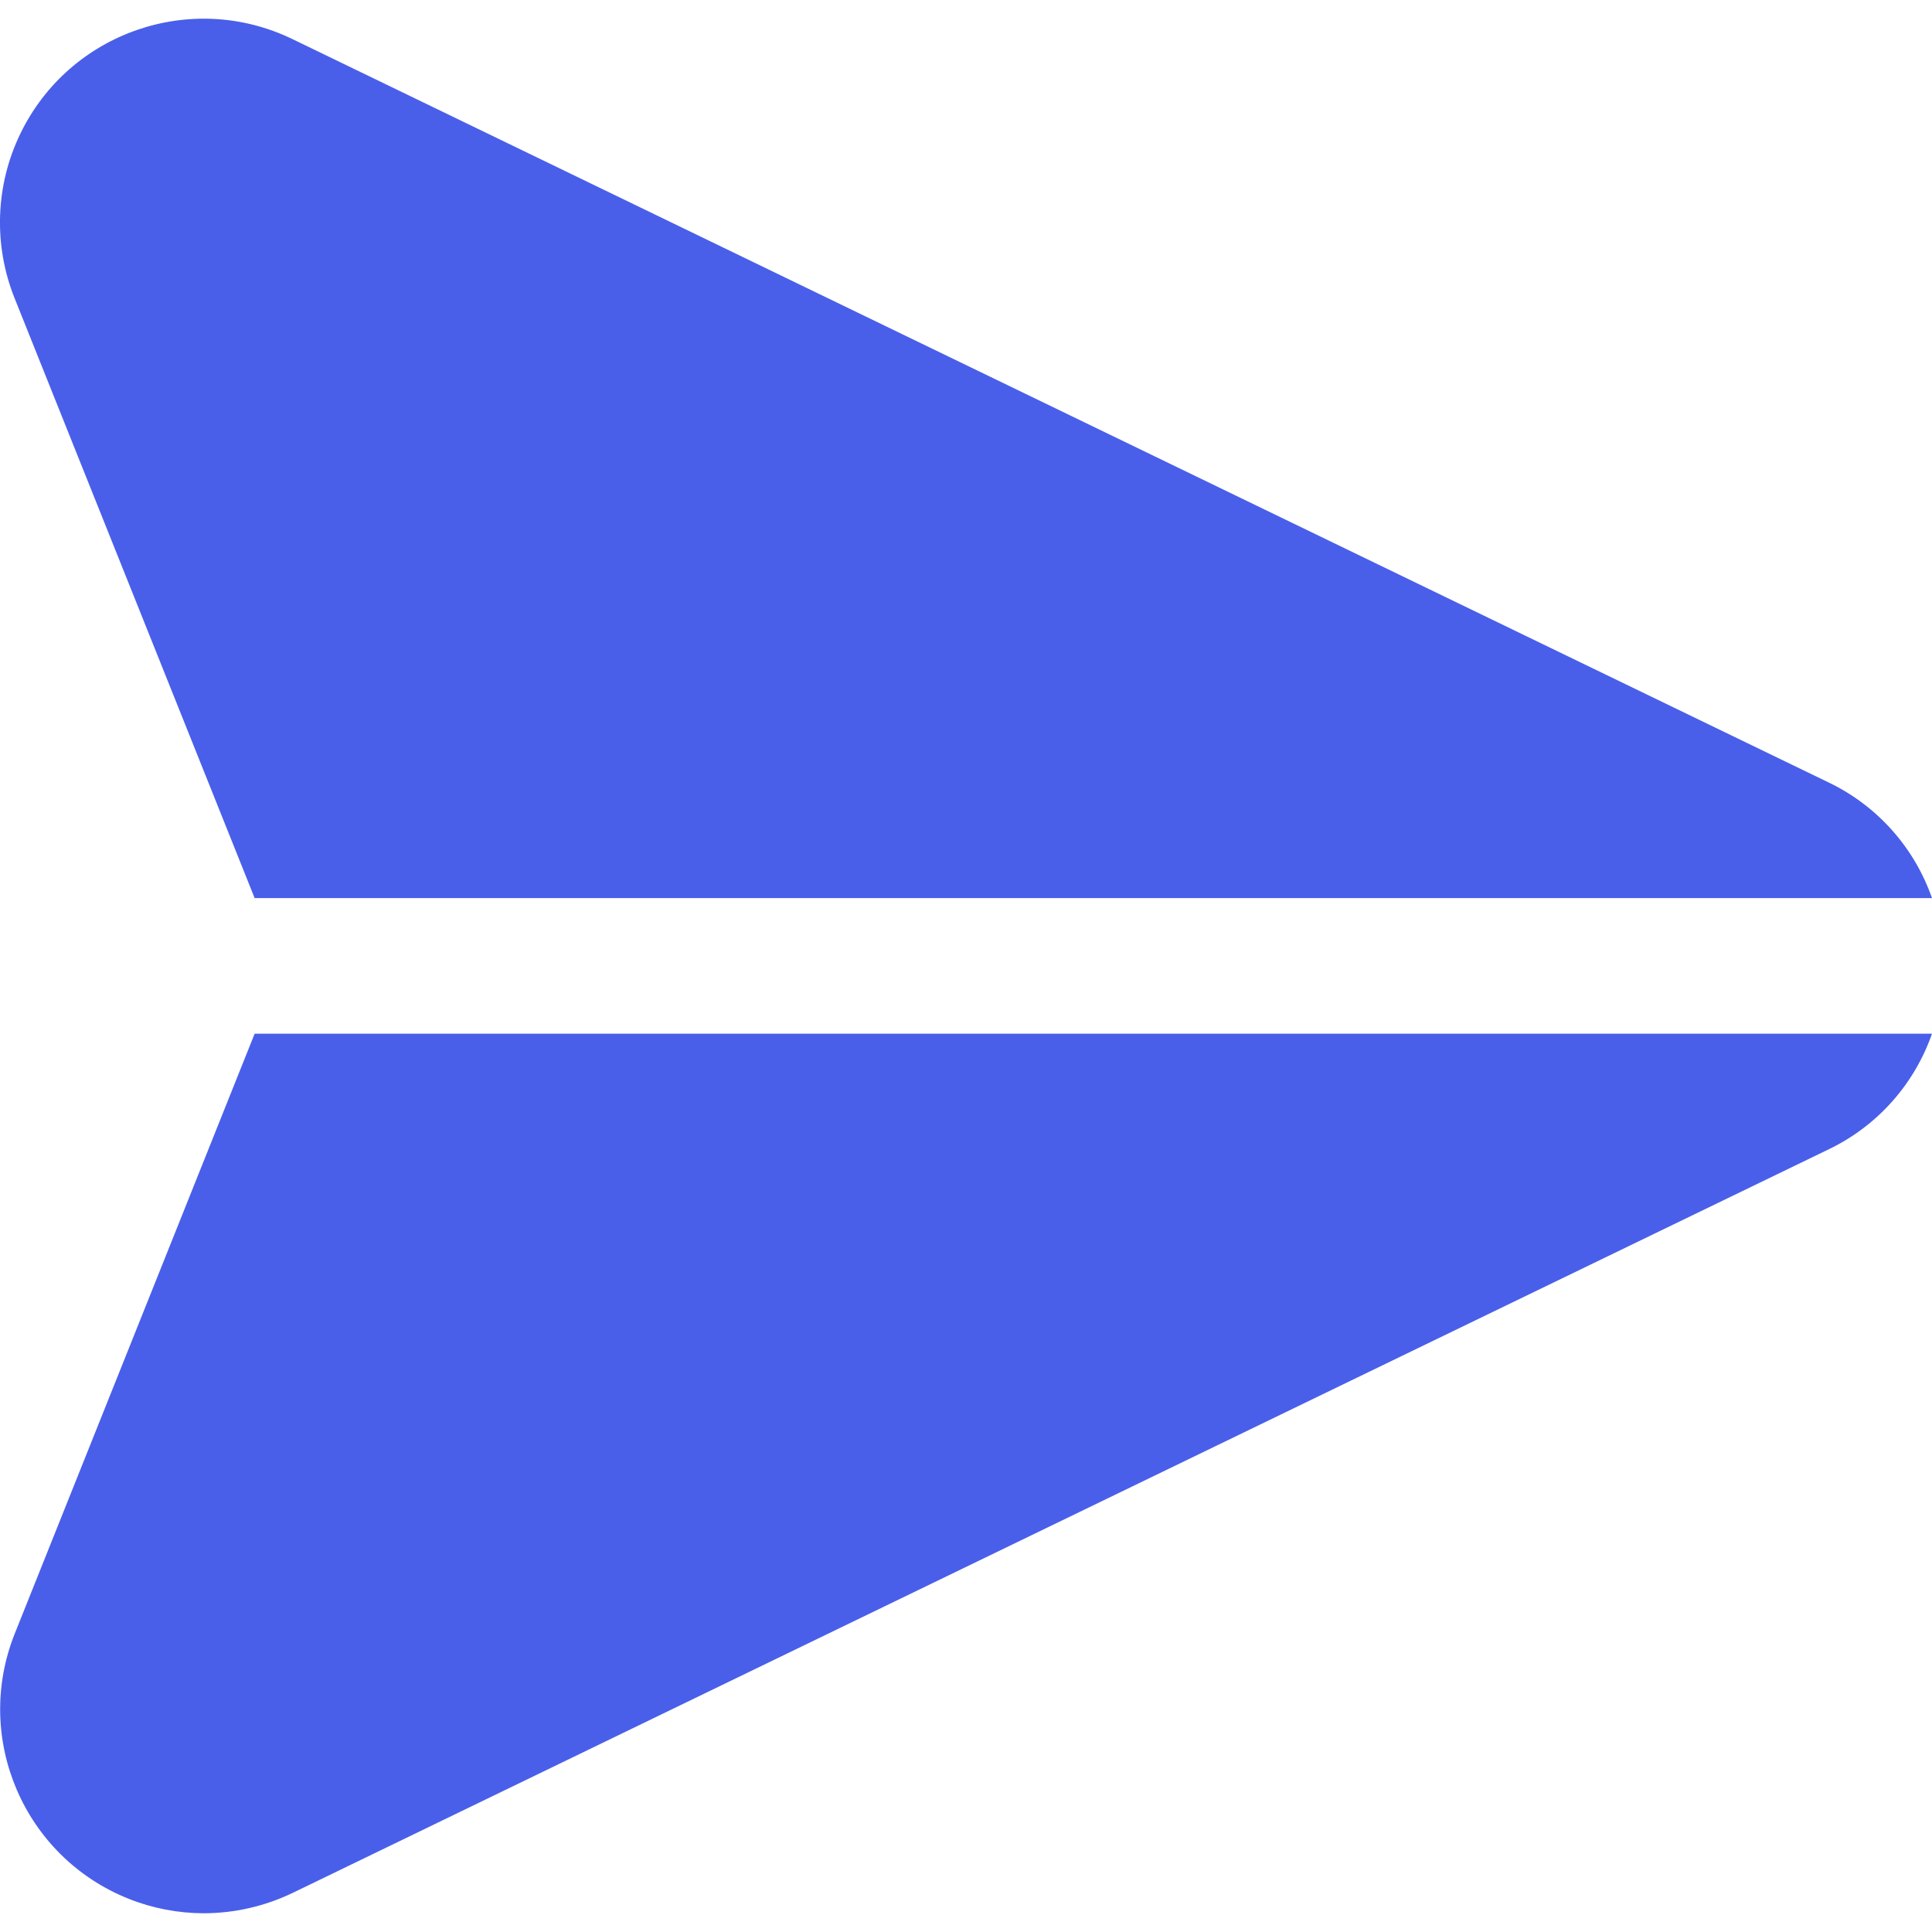 <svg width="20" height="20" viewBox="0 0 20 20" fill="none" xmlns="http://www.w3.org/2000/svg"><path d="M18.934 8.102L3.028 0.405C1.98 -0.103 0.719 0.335 0.211 1.383C-0.048 1.917 -0.07 2.535 0.151 3.087L2.636 9.297H20C19.817 8.773 19.434 8.343 18.934 8.102Z" fill="#495FEA"/><path d="M2.636 10.701L0.152 16.913C-0.28 17.997 0.25 19.226 1.334 19.657C1.58 19.755 1.842 19.805 2.106 19.806C2.425 19.806 2.74 19.734 3.028 19.596L18.934 11.896C19.434 11.655 19.817 11.225 20 10.701H2.636Z" fill="#495FEA"/></svg>